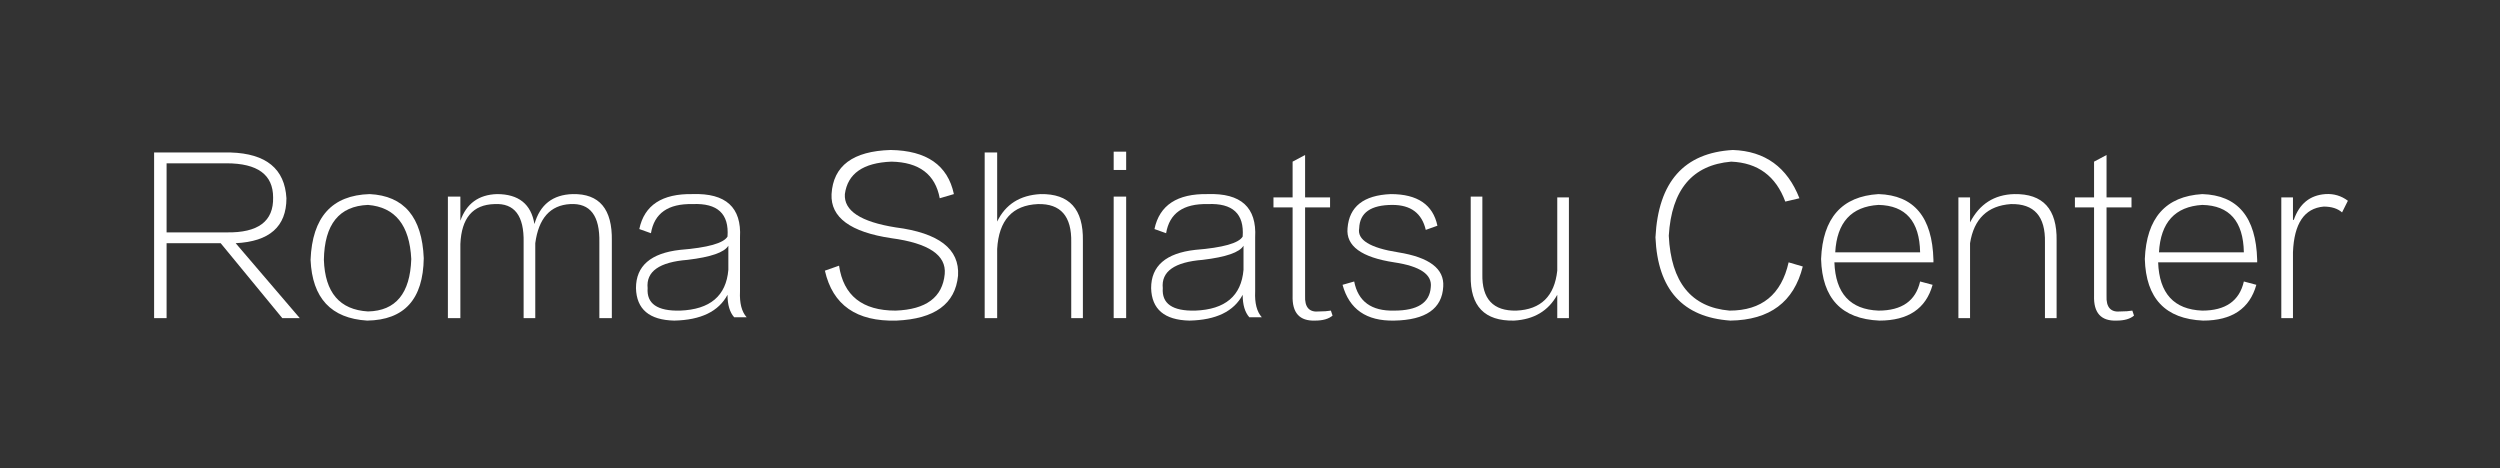 <?xml version="1.0" encoding="UTF-8" standalone="no"?>
<!DOCTYPE svg PUBLIC "-//W3C//DTD SVG 1.1//EN" "http://www.w3.org/Graphics/SVG/1.1/DTD/svg11.dtd">

<!-- Created with Vectornator (http://vectornator.io/) -->
<svg height="100%" stroke-miterlimit="10" style="fill-rule:nonzero;clip-rule:evenodd;stroke-linecap:round;stroke-linejoin:round;" version="1.1" viewBox="0 0 586.708 109.939" width="100%" xml:space="preserve" xmlns="http://www.w3.org/2000/svg" xmlns:vectornator="http://vectornator.io" xmlns:xlink="http://www.w3.org/1999/xlink">
<rect x="0" y="0" width="586.708" height="109.939" fill="#333333" stroke="none"/>
<defs>
<clipPath id="TextBounds">
<rect height="66.148" width="552.75" x="16.979" y="21.895"/>
</clipPath>
</defs>
<g id="Layer-1" vectornator:layerName="Layer 1">
<g fill="#ffffff" opacity="1" stroke="none">
<path clip-path="url(#TextBounds)" d="M39.096 38.325L39.096 54.536L53.159 54.536C60.581 54.666 64.226 51.932 64.096 46.333C64.096 40.994 60.45 38.325 53.159 38.325L39.096 38.325ZM70.346 74.653L66.245 74.653L51.791 57.075L39.096 57.075L39.096 74.653L36.166 74.653L36.166 35.786L54.135 35.786C62.469 36.046 66.831 39.627 67.221 46.528C67.221 53.169 63.25 56.684 55.307 57.075L70.346 74.653Z" fill-rule="evenodd"/>
<path clip-path="url(#TextBounds)" d="M86.362 48.091C79.591 48.351 76.14 52.648 76.01 60.981C76.271 68.663 79.721 72.7 86.362 73.091C92.872 72.96 96.258 68.859 96.518 60.786C96.127 52.843 92.742 48.611 86.362 48.091ZM86.166 75.239C77.703 74.718 73.276 69.966 72.885 60.981C73.276 50.955 77.898 45.812 86.752 45.551C94.825 45.942 99.057 50.955 99.448 60.591C99.317 70.226 94.89 75.109 86.166 75.239Z" fill-rule="evenodd"/>
<path clip-path="url(#TextBounds)" d="M143.588 56.489L143.588 74.653L140.659 74.653L140.659 56.88C140.789 50.63 138.51 47.635 133.823 47.895C129.135 48.156 126.401 51.216 125.62 57.075L125.62 74.653L122.885 74.653L122.885 56.88C123.015 50.63 120.737 47.635 116.049 47.895C110.971 48.026 108.302 51.151 108.041 57.27L108.041 74.653L105.112 74.653L105.112 46.138L108.041 46.138L108.041 51.801C109.474 47.765 112.338 45.682 116.635 45.551C121.713 45.551 124.643 47.895 125.424 52.583C126.726 48.026 129.721 45.682 134.409 45.551C140.659 45.421 143.719 49.067 143.588 56.489Z" fill-rule="evenodd"/>
<path clip-path="url(#TextBounds)" d="M170.932 63.325L170.932 57.661C170.021 59.223 166.831 60.33 161.362 60.981C154.721 61.502 151.596 63.716 151.987 67.622C151.726 71.268 154.265 73.025 159.604 72.895C166.635 72.635 170.411 69.445 170.932 63.325ZM152.768 54.731L150.034 53.755C151.206 48.156 155.372 45.421 162.534 45.551C170.346 45.291 174.057 48.676 173.666 55.708L173.666 68.403C173.536 71.138 174.057 73.156 175.229 74.458L172.299 74.458C171.258 73.286 170.737 71.528 170.737 69.184C168.653 73.091 164.487 75.109 158.237 75.239C152.377 75.109 149.383 72.57 149.252 67.622C149.252 62.413 152.703 59.419 159.604 58.638C166.114 58.117 169.825 57.075 170.737 55.513C171.127 50.174 168.393 47.635 162.534 47.895C156.805 47.765 153.549 50.044 152.768 54.731Z" fill-rule="evenodd"/>
<path clip-path="url(#TextBounds)" d="M220.541 46.528L223.862 45.551C222.43 38.781 217.482 35.33 209.018 35.2C200.164 35.46 195.541 38.911 195.151 45.551C194.89 51.02 199.578 54.471 209.213 55.903C217.937 57.075 222.104 59.874 221.713 64.302C221.193 69.77 217.351 72.635 210.19 72.895C202.377 72.895 197.95 69.38 196.909 62.348L193.588 63.52C195.411 71.593 201.01 75.499 210.385 75.239C219.37 74.848 224.187 71.333 224.838 64.692C225.229 58.442 220.346 54.666 210.19 53.364C201.987 52.062 198.015 49.458 198.276 45.551C198.927 40.734 202.573 38.195 209.213 37.934C215.724 38.065 219.5 40.929 220.541 46.528Z" fill-rule="evenodd"/>
<path clip-path="url(#TextBounds)" d="M254.135 56.489L254.135 74.653L251.401 74.653L251.401 56.88C251.531 50.76 248.927 47.765 243.588 47.895C237.599 48.156 234.409 51.671 234.018 58.442L234.018 74.653L231.088 74.653L231.088 35.786L234.018 35.786L234.018 51.997C235.971 47.96 239.357 45.812 244.174 45.551C250.945 45.421 254.265 49.067 254.135 56.489Z" fill-rule="evenodd"/>
<path clip-path="url(#TextBounds)" d="M261.362 74.653L264.291 74.653L264.291 46.138L261.362 46.138L261.362 74.653ZM261.362 39.888L264.291 39.888L264.291 35.591L261.362 35.591L261.362 39.888Z" fill-rule="evenodd"/>
<path clip-path="url(#TextBounds)" d="M291.831 63.325L291.831 57.661C290.919 59.223 287.729 60.33 282.26 60.981C275.62 61.502 272.495 63.716 272.885 67.622C272.625 71.268 275.164 73.025 280.502 72.895C287.534 72.635 291.31 69.445 291.831 63.325ZM273.666 54.731L270.932 53.755C272.104 48.156 276.271 45.421 283.432 45.551C291.245 45.291 294.956 48.676 294.565 55.708L294.565 68.403C294.435 71.138 294.956 73.156 296.127 74.458L293.198 74.458C292.156 73.286 291.635 71.528 291.635 69.184C289.552 73.091 285.385 75.109 279.135 75.239C273.276 75.109 270.281 72.57 270.151 67.622C270.151 62.413 273.601 59.419 280.502 58.638C287.013 58.117 290.724 57.075 291.635 55.513C292.026 50.174 289.291 47.635 283.432 47.895C277.703 47.765 274.448 50.044 273.666 54.731Z" fill-rule="evenodd"/>
<path clip-path="url(#TextBounds)" d="M312.338 72.895L312.729 74.067C311.818 74.848 310.45 75.239 308.627 75.239C304.982 75.369 303.224 73.416 303.354 69.38L303.354 48.676L298.862 48.676L298.862 46.333L303.354 46.333L303.354 37.934L306.284 36.372L306.284 46.333L312.143 46.333L312.143 48.676L306.284 48.676L306.284 69.38C306.153 72.114 307.26 73.351 309.604 73.091C310.646 73.091 311.557 73.025 312.338 72.895Z" fill-rule="evenodd"/>
<path clip-path="url(#TextBounds)" d="M334.604 53.95L337.338 52.973C336.297 48.026 332.651 45.551 326.401 45.551C320.021 45.812 316.635 48.481 316.245 53.559C315.854 57.726 319.5 60.395 327.182 61.567C333.302 62.479 336.166 64.432 335.776 67.427C335.515 71.072 332.651 72.895 327.182 72.895C321.844 73.025 318.719 70.747 317.807 66.059L315.073 66.841C316.635 72.57 320.672 75.369 327.182 75.239C334.604 75.109 338.445 72.439 338.706 67.231C338.966 63.065 335.45 60.395 328.159 59.223C321.518 58.182 318.458 56.294 318.979 53.559C319.109 49.913 321.713 48.091 326.791 48.091C331.088 48.091 333.693 50.044 334.604 53.95Z" fill-rule="evenodd"/>
<path clip-path="url(#TextBounds)" d="M365.463 46.333L368.198 46.333L368.198 74.653L365.463 74.653L365.463 69.184C363.38 72.96 359.995 74.979 355.307 75.239C348.406 75.369 345.021 71.854 345.151 64.692L345.151 46.138L347.885 46.138L347.885 64.302C347.755 70.161 350.424 73.025 355.893 72.895C361.622 72.635 364.812 69.51 365.463 63.52L365.463 46.333Z" fill-rule="evenodd"/>
<path clip-path="url(#TextBounds)" d="M419.76 61.567L423.081 62.544C420.997 70.877 415.333 75.109 406.088 75.239C394.89 74.458 389.031 67.947 388.51 55.708C389.161 42.687 395.216 35.851 406.674 35.2C414.226 35.46 419.435 39.236 422.299 46.528L418.979 47.309C416.765 41.32 412.534 38.195 406.284 37.934C397.169 38.716 392.286 44.51 391.635 55.317C392.156 66.255 396.909 72.114 405.893 72.895C413.445 72.895 418.068 69.119 419.76 61.567Z" fill-rule="evenodd"/>
<path clip-path="url(#TextBounds)" d="M430.698 59.223L450.62 59.223C450.489 51.932 447.234 48.221 440.854 48.091C434.474 48.481 431.088 52.192 430.698 59.223ZM450.62 66.059L453.549 66.841C451.987 72.439 447.82 75.239 441.049 75.239C432.195 74.848 427.638 70.031 427.377 60.786C427.768 51.151 432.26 46.072 440.854 45.551C449.187 45.812 453.484 50.955 453.745 60.981C453.745 61.242 453.745 61.437 453.745 61.567L430.502 61.567C430.763 68.859 434.213 72.635 440.854 72.895C446.323 72.895 449.578 70.617 450.62 66.059Z" fill-rule="evenodd"/>
<path clip-path="url(#TextBounds)" d="M482.651 56.489L482.651 74.653L479.916 74.653L479.916 56.88C480.047 50.76 477.377 47.765 471.909 47.895C466.44 48.286 463.25 51.346 462.338 57.075L462.338 74.653L459.604 74.653L459.604 46.333L462.338 46.333L462.338 52.192C464.552 47.895 468.002 45.682 472.69 45.551C479.461 45.421 482.781 49.067 482.651 56.489Z" fill-rule="evenodd"/>
<path clip-path="url(#TextBounds)" d="M500.424 72.895L500.815 74.067C499.903 74.848 498.536 75.239 496.713 75.239C493.068 75.369 491.31 73.416 491.44 69.38L491.44 48.676L486.948 48.676L486.948 46.333L491.44 46.333L491.44 37.934L494.37 36.372L494.37 46.333L500.229 46.333L500.229 48.676L494.37 48.676L494.37 69.38C494.239 72.114 495.346 73.351 497.69 73.091C498.732 73.091 499.643 73.025 500.424 72.895Z" fill-rule="evenodd"/>
<path clip-path="url(#TextBounds)" d="M506.674 59.223L526.596 59.223C526.466 51.932 523.211 48.221 516.831 48.091C510.45 48.481 507.065 52.192 506.674 59.223ZM526.596 66.059L529.526 66.841C527.963 72.439 523.797 75.239 517.026 75.239C508.172 74.848 503.614 70.031 503.354 60.786C503.745 51.151 508.237 46.072 516.831 45.551C525.164 45.812 529.461 50.955 529.721 60.981C529.721 61.242 529.721 61.437 529.721 61.567L506.479 61.567C506.739 68.859 510.19 72.635 516.831 72.895C522.299 72.895 525.555 70.617 526.596 66.059Z" fill-rule="evenodd"/>
<path clip-path="url(#TextBounds)" d="M549.643 49.848L551.01 47.114C549.448 45.942 547.69 45.421 545.737 45.551C542.091 45.812 539.617 47.83 538.315 51.606L538.12 51.606L538.12 46.333L535.385 46.333L535.385 74.653L538.12 74.653L538.12 59.223C538.38 52.453 540.789 48.872 545.346 48.481C547.169 48.481 548.601 48.937 549.643 49.848Z" fill-rule="evenodd"/>
</g>
</g>
</svg>
